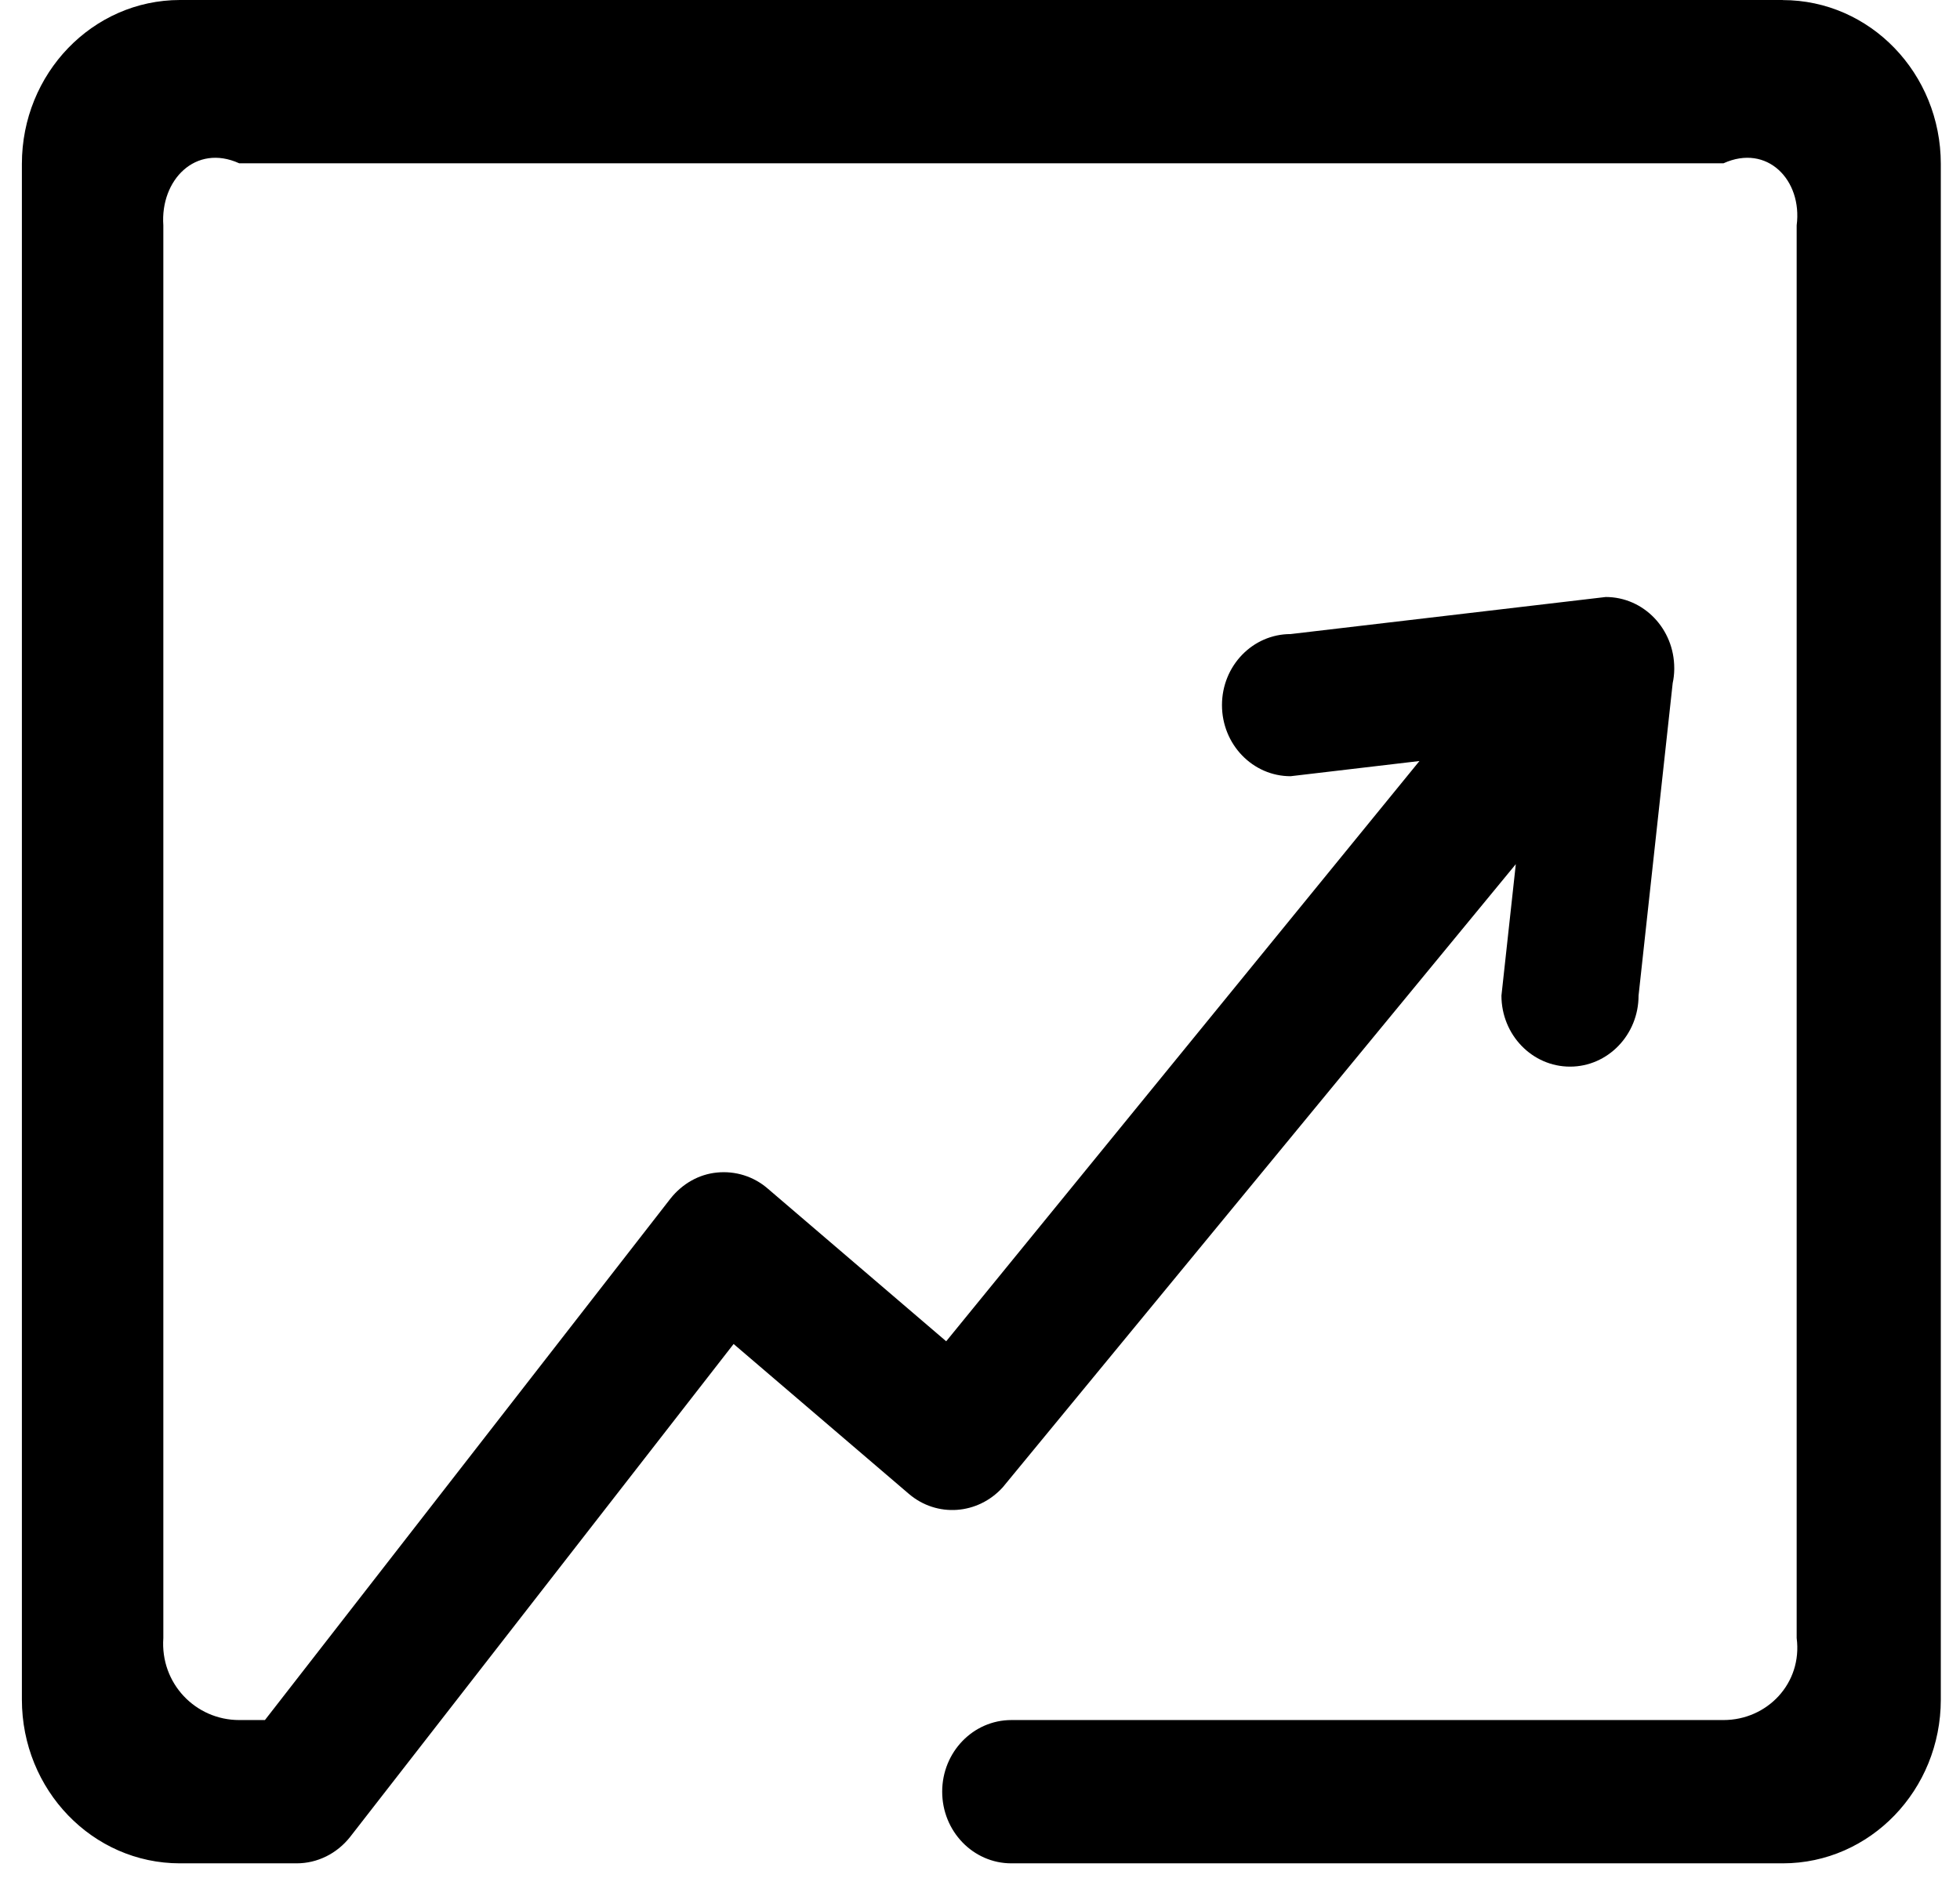 ﻿<?xml version="1.0" encoding="utf-8"?>
<svg version="1.1" xmlns:xlink="http://www.w3.org/1999/xlink" width="24px" height="23px" xmlns="http://www.w3.org/2000/svg">
  <g transform="matrix(1 0 0 1 -181 -751 )">
    <path d="M 21.83 0.001  L 21.83 0  L 2.203 0  C 1.134 0.001  0.268 0.899  0.268 2.008  L 0.268 20.816  C 0.268 21.924  1.134 22.822  2.203 22.822  L 3.632 22.822  C 3.887 22.822  4.125 22.703  4.286 22.5  L 8.983 16.461  L 11.128 18.296  C 11.471 18.59  11.974 18.553  12.279 18.216  L 18.561 10.584  L 18.385 12.194  C 18.385 12.674  18.761 13.064  19.225 13.064  C 19.688 13.064  20.064 12.674  20.064 12.194  L 20.482 8.366  C 20.494 8.312  20.5 8.256  20.501 8.199  L 20.501 8.192  C 20.501 8.19  20.501 8.189  20.501 8.187  C 20.501 8.186  20.501 8.184  20.501 8.183  C 20.501 7.702  20.126 7.312  19.662 7.312  L 15.803 7.766  C 15.339 7.766  14.963 8.155  14.963 8.636  C 14.963 9.117  15.339 9.507  15.803 9.507  L 17.381 9.321  L 11.586 16.428  L 9.4 14.557  C 9.228 14.408  9.004 14.339  8.781 14.361  C 8.557 14.382  8.354 14.499  8.21 14.68  L 3.244 21.067  L 2.929 21.067  C 2.394 21.067  1.961 20.618  2 20.063  L 2 2.76  C 1.961 2.206  2.394 1.757  2.929 2  L 21.104 2  C 21.639 1.757  22.072 2.206  22 2.76  L 22 20.063  C 22.072 20.617  21.639 21.067  21.104 21.067  L 12.384 21.067  C 11.916 21.067  11.537 21.46  11.537 21.944  C 11.537 22.429  11.916 22.822  12.384 22.822  L 21.83 22.822  C 22.899 22.822  23.765 21.924  23.765 20.816  L 23.765 2.008  C 23.765 0.899  22.899 0.001  21.83 0.001  Z " fill-rule="nonzero" fill="#000000" stroke="none" transform="matrix(1 0 0 1 181 751 )" />
  </g>
</svg>